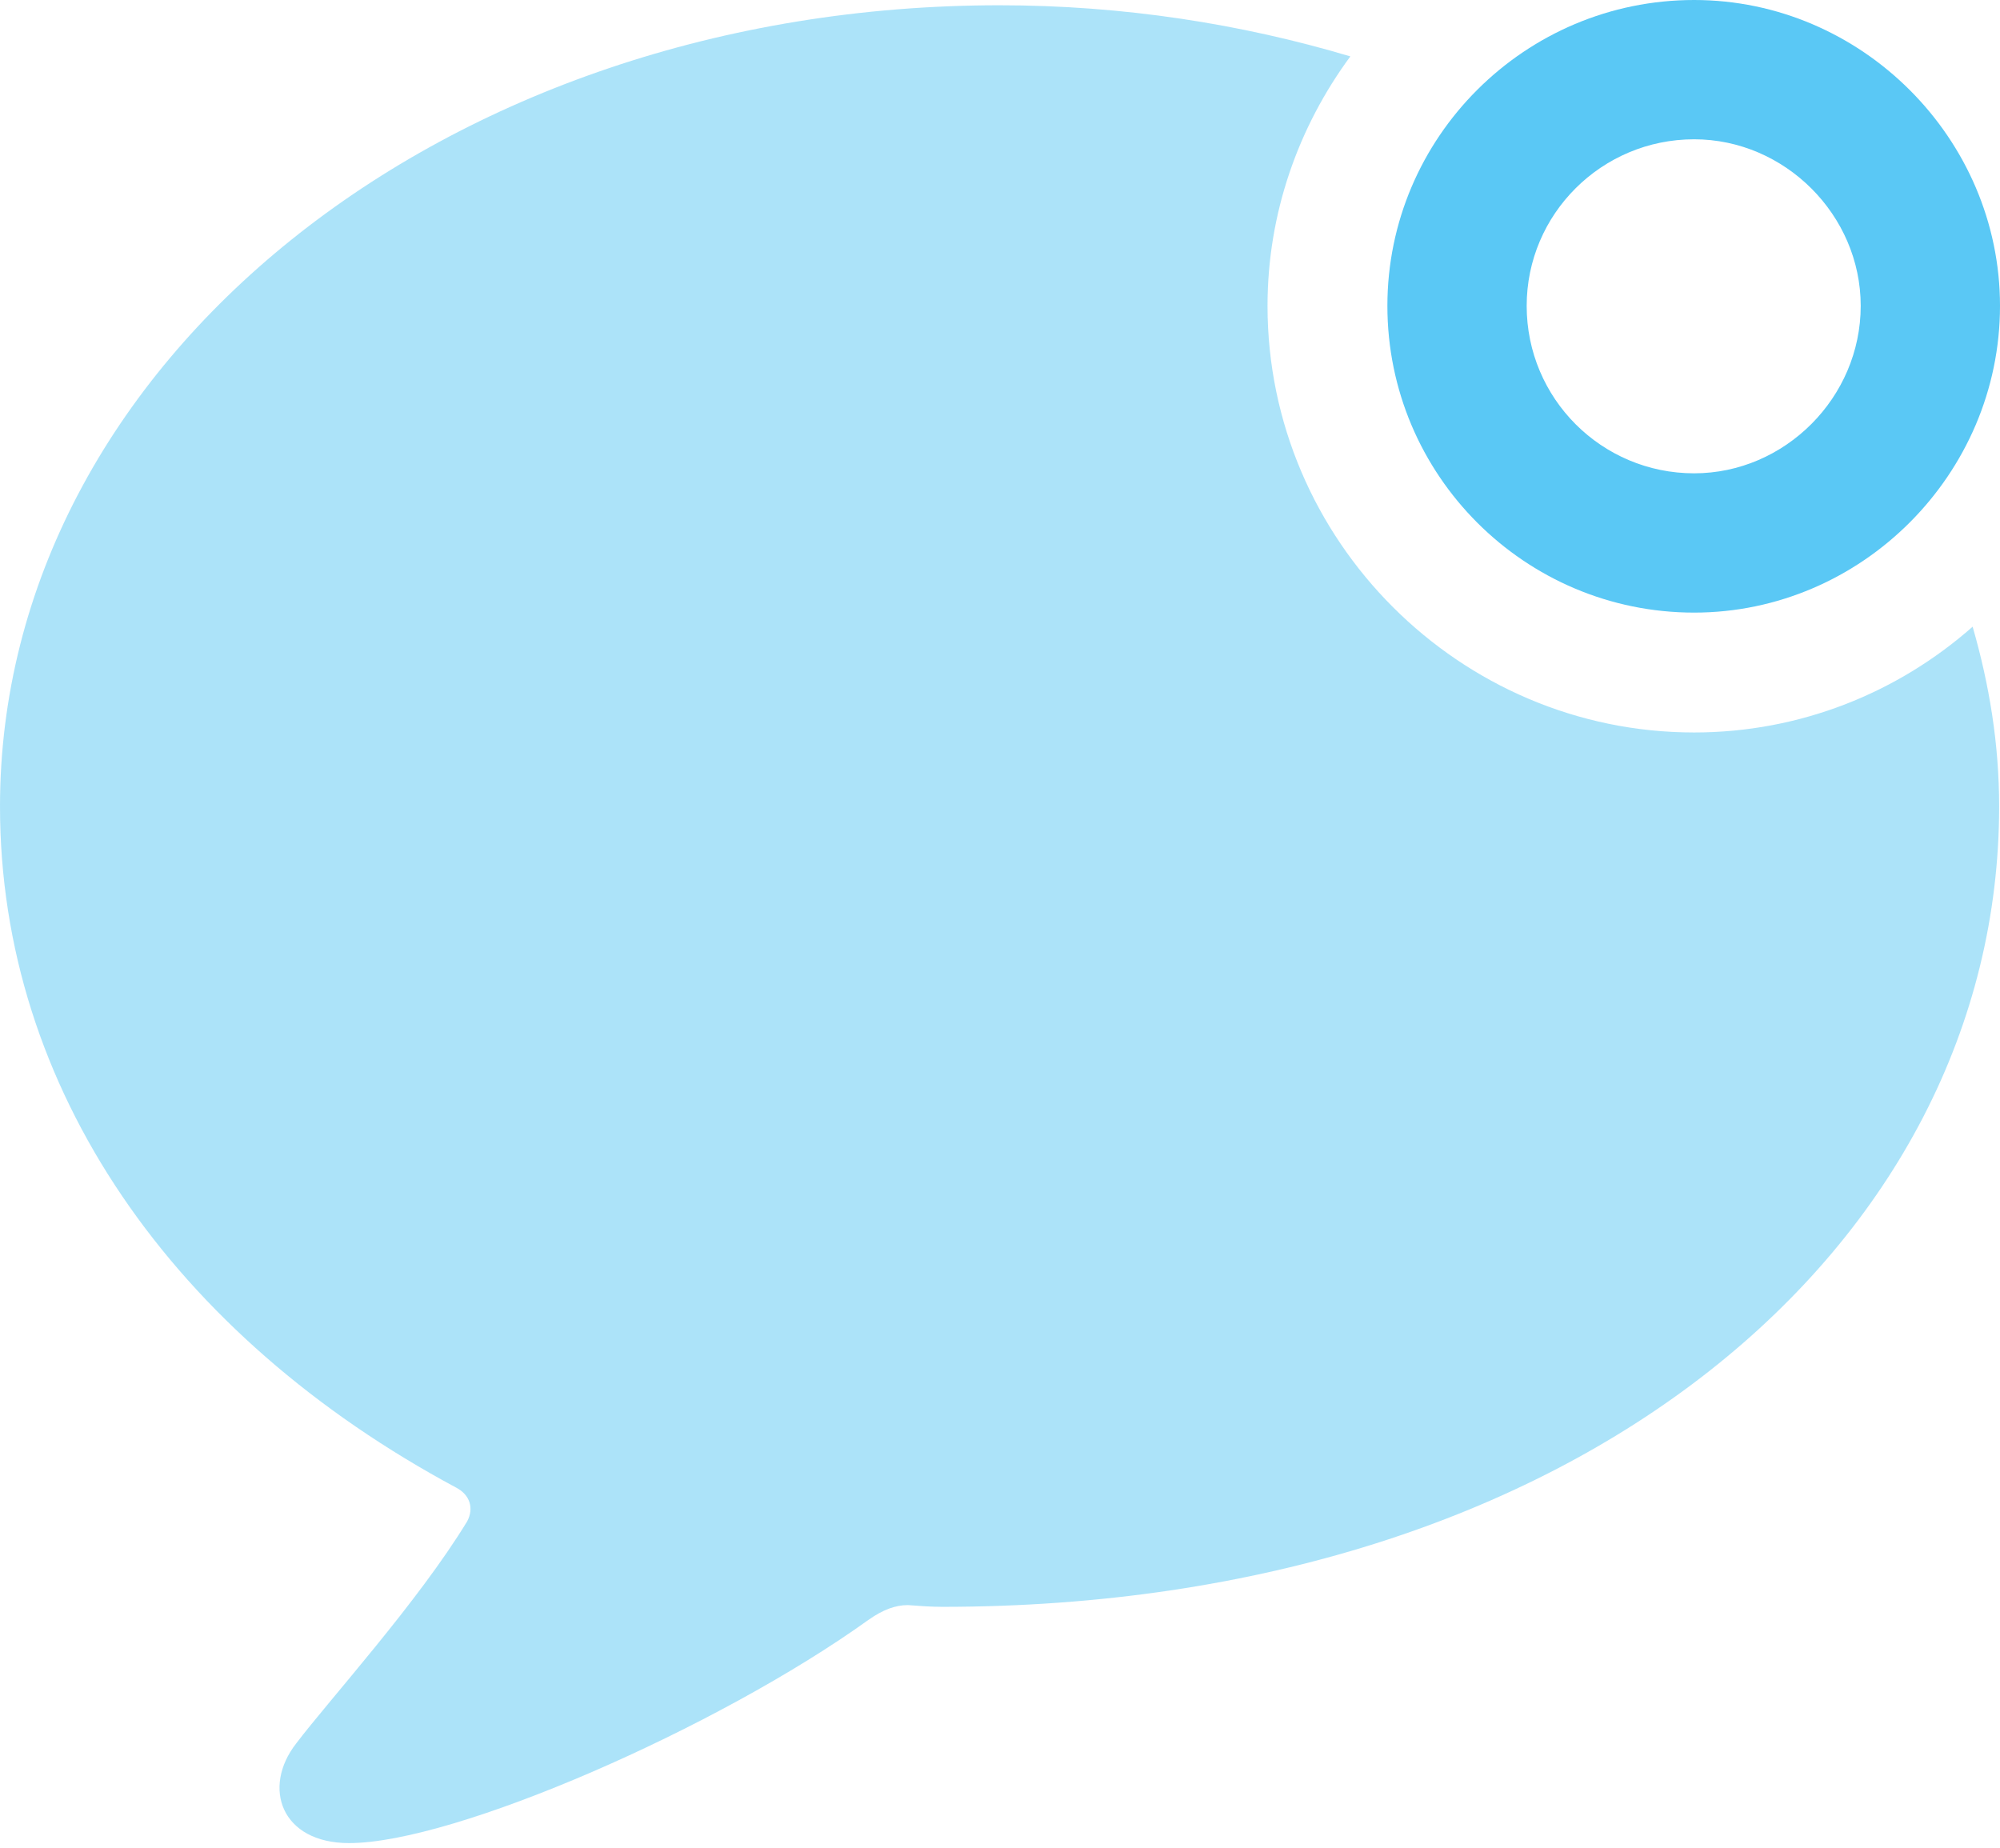 <?xml version="1.0" encoding="UTF-8"?>
<!--Generator: Apple Native CoreSVG 175.5-->
<!DOCTYPE svg
PUBLIC "-//W3C//DTD SVG 1.1//EN"
       "http://www.w3.org/Graphics/SVG/1.1/DTD/svg11.dtd">
<svg version="1.1" xmlns="http://www.w3.org/2000/svg" xmlns:xlink="http://www.w3.org/1999/xlink" width="27.698" height="25.598">
 <g>
  <rect height="25.598" opacity="0" width="27.698" x="0" y="0"/>
  <path d="M4.834 25.525C6.299 25.525 9.949 23.926 12.024 22.436C12.231 22.29 12.402 22.229 12.573 22.229C12.732 22.241 12.891 22.253 13.049 22.253C21.851 22.253 27.686 17.248 27.686 11.169C27.686 10.303 27.551 9.485 27.319 8.679C26.282 9.595 24.927 10.144 23.462 10.144C20.215 10.144 17.554 7.483 17.554 4.236C17.554 2.954 17.981 1.758 18.701 0.781C17.188 0.33 15.552 0.073 13.843 0.073C6.152 0.073 0 5.029 0 11.169C0 15.076 2.405 18.506 6.323 20.605C6.506 20.703 6.567 20.886 6.47 21.069C5.786 22.192 4.565 23.535 4.102 24.145C3.625 24.756 3.894 25.525 4.834 25.525Z" fill="#5ac8f5" fill-opacity="0.5"/>
  <path d="M23.462 8.484C25.781 8.484 27.698 6.567 27.698 4.236C27.698 1.917 25.781 0 23.462 0C21.118 0 19.214 1.904 19.214 4.236C19.214 6.58 21.118 8.484 23.462 8.484ZM23.462 6.555C22.18 6.555 21.143 5.518 21.143 4.236C21.143 2.966 22.18 1.929 23.462 1.929C24.719 1.929 25.769 2.979 25.769 4.236C25.769 5.505 24.719 6.555 23.462 6.555Z" fill="#5ac8f5"/>
 </g>
</svg>
